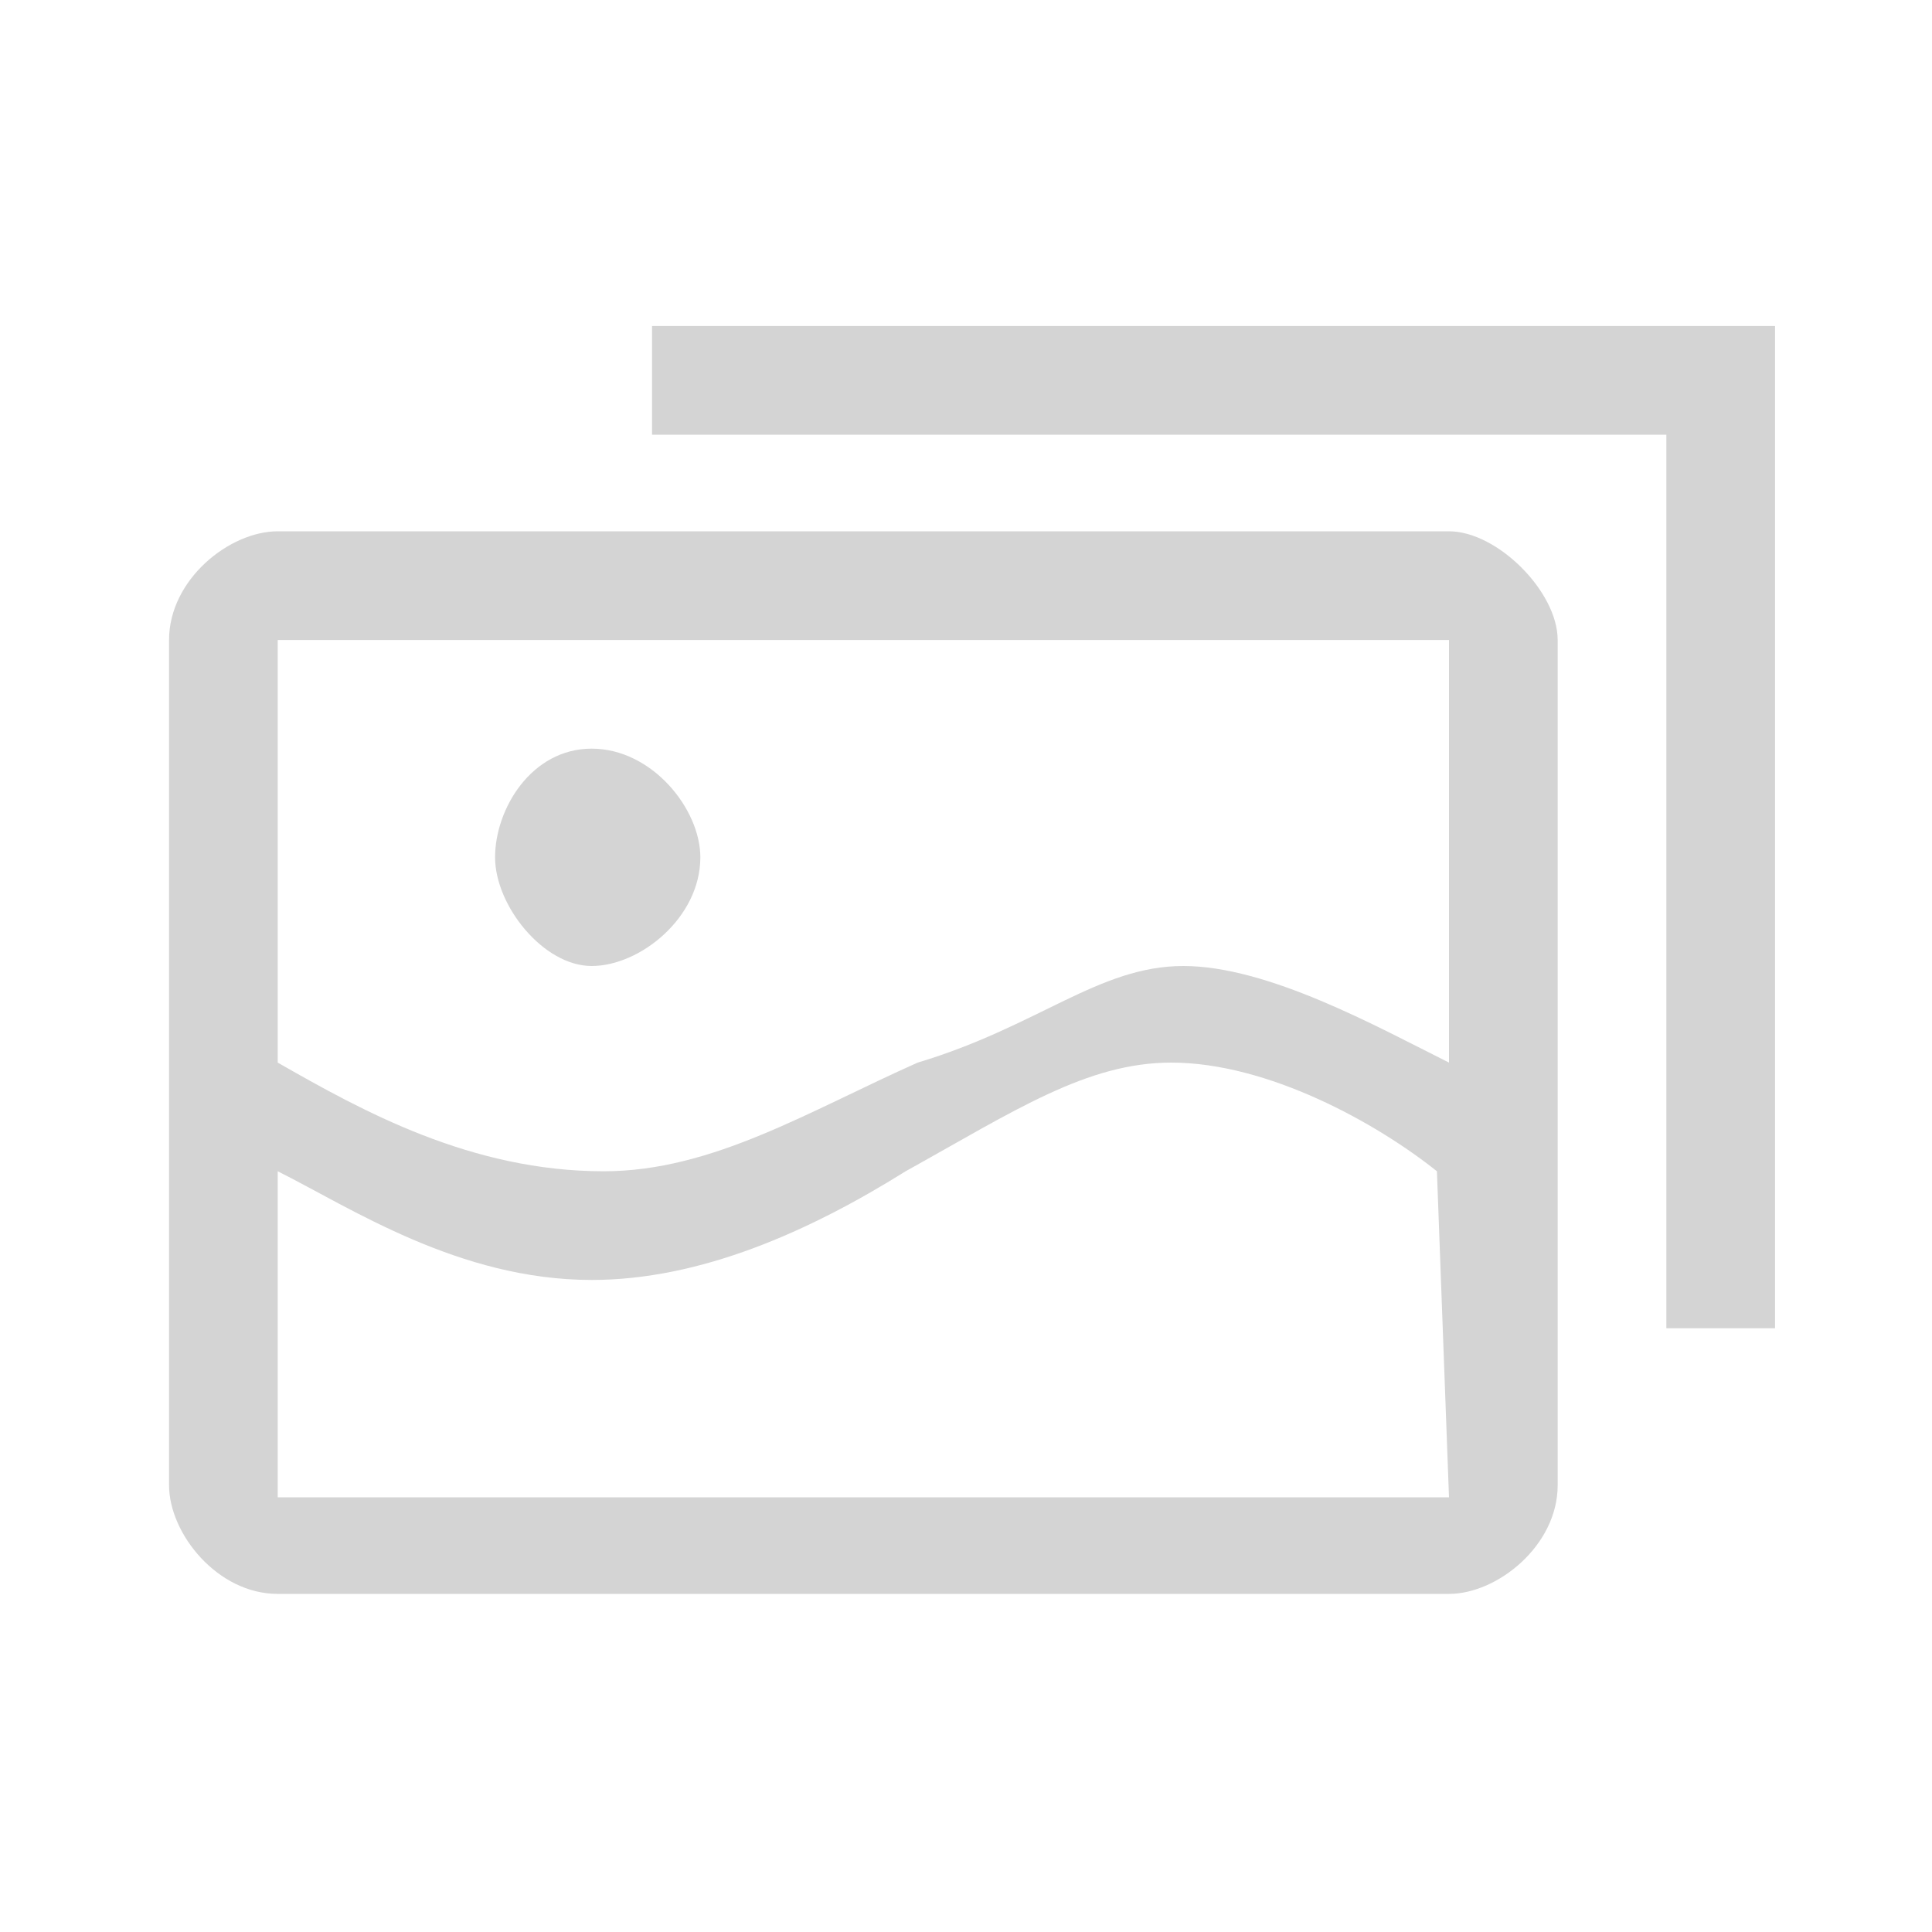 <svg xmlns="http://www.w3.org/2000/svg" viewBox="0 0 16 16" style="enable-background:new 0 0 16 16" xml:space="preserve"><path d="M4.9 8c.4 0 .9-.4.9-.9 0-.4-.4-.9-.9-.9s-.8.5-.8.9.4.9.8.9zM12 4.4H2.3c-.4 0-.9.4-.9.9v7c0 .4.4.9.9.9H12c.4 0 .9-.4.9-.9v-7c0-.4-.5-.9-.9-.9zm0 8H2.3V9.7c.6.3 1.5.9 2.6.9.9 0 1.8-.4 2.6-.9.9-.5 1.5-.9 2.2-.9.8 0 1.7.5 2.2.9l.1 2.7zm0-3.6c-.6-.3-1.5-.8-2.2-.8-.7 0-1.2.5-2.2.8-.9.4-1.7.9-2.6.9-1.1 0-2-.5-2.7-.9V5.3H12v3.5zM5.4 2.7v.9h8.4V11h.9V2.7H5.4z" style="fill:#d4d4d4"/></svg>